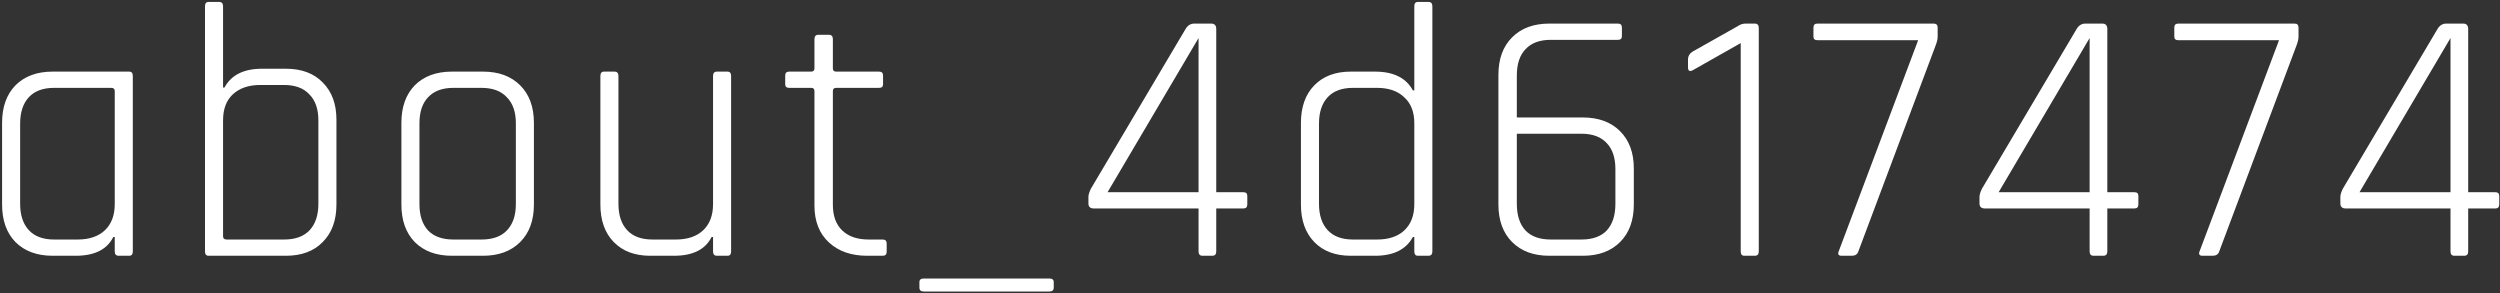 <svg width="997" height="117" viewBox="0 0 997 117" fill="none" xmlns="http://www.w3.org/2000/svg">
<rect x="0" y="0" width="997" height="117" fill="#333333" stroke="none"/>
<path d="M30.209 102H20.994C14.754 102 9.809 100.176 6.161 96.528C2.609 92.88 0.833 87.888 0.833 81.552V49.008C0.833 42.672 2.609 37.68 6.161 34.032C9.809 30.384 14.754 28.56 20.994 28.56H51.522C52.481 28.56 52.962 29.136 52.962 30.288V100.272C52.962 101.424 52.481 102 51.522 102H47.346C46.289 102 45.761 101.424 45.761 100.272V94.512H45.185C42.69 99.504 37.697 102 30.209 102ZM45.761 81.408V36.336C45.761 35.472 45.282 35.04 44.322 35.04H21.57C17.154 35.04 13.793 36.288 11.489 38.784C9.185 41.28 8.033 44.784 8.033 49.296V81.264C8.033 85.776 9.185 89.28 11.489 91.776C13.793 94.272 17.154 95.52 21.57 95.52H30.93C35.538 95.52 39.138 94.32 41.73 91.92C44.417 89.424 45.761 85.92 45.761 81.408ZM90.395 95.52H113.291C117.707 95.52 121.067 94.32 123.371 91.92C125.771 89.424 126.971 85.872 126.971 81.264V48C126.971 43.488 125.771 40.032 123.371 37.632C121.067 35.136 117.707 33.888 113.291 33.888H103.787C99.179 33.888 95.531 35.136 92.843 37.632C90.251 40.032 88.955 43.488 88.955 48V94.224C88.955 95.088 89.435 95.52 90.395 95.52ZM81.755 100.272V2.496C81.755 1.344 82.235 0.768 83.195 0.768H87.371C88.427 0.768 88.955 1.344 88.955 2.496V34.896H89.531C92.219 29.904 97.211 27.408 104.507 27.408H114.011C120.251 27.408 125.147 29.232 128.699 32.88C132.347 36.528 134.171 41.472 134.171 47.712V81.552C134.171 87.888 132.347 92.88 128.699 96.528C125.147 100.176 120.251 102 114.011 102H83.195C82.235 102 81.755 101.424 81.755 100.272ZM192.621 102H180.237C173.997 102 169.053 100.176 165.405 96.528C161.853 92.88 160.077 87.888 160.077 81.552V49.008C160.077 42.672 161.853 37.68 165.405 34.032C169.053 30.384 173.997 28.56 180.237 28.56H192.621C198.861 28.56 203.805 30.384 207.453 34.032C211.101 37.68 212.925 42.672 212.925 49.008V81.552C212.925 87.888 211.101 92.88 207.453 96.528C203.805 100.176 198.861 102 192.621 102ZM180.813 95.52H192.045C196.461 95.52 199.821 94.32 202.125 91.92C204.525 89.424 205.725 85.92 205.725 81.408V49.152C205.725 44.64 204.525 41.184 202.125 38.784C199.821 36.288 196.461 35.04 192.045 35.04H180.813C176.397 35.04 173.037 36.288 170.733 38.784C168.429 41.184 167.277 44.64 167.277 49.152V81.408C167.277 85.92 168.429 89.424 170.733 91.92C173.037 94.32 176.397 95.52 180.813 95.52ZM268.811 102H259.307C253.163 102 248.315 100.176 244.763 96.528C241.211 92.88 239.435 87.888 239.435 81.552V30.288C239.435 29.136 239.915 28.56 240.875 28.56H245.051C246.107 28.56 246.635 29.136 246.635 30.288V81.264C246.635 85.776 247.787 89.28 250.091 91.776C252.395 94.272 255.755 95.52 260.171 95.52H269.531C274.139 95.52 277.739 94.32 280.331 91.92C283.019 89.424 284.363 85.92 284.363 81.408V30.288C284.363 29.136 284.891 28.56 285.947 28.56H290.123C291.083 28.56 291.563 29.136 291.563 30.288V100.272C291.563 101.424 291.083 102 290.123 102H285.947C284.891 102 284.363 101.424 284.363 100.272V94.512H283.787C281.291 99.504 276.299 102 268.811 102ZM323.507 35.04H314.723C313.667 35.04 313.139 34.56 313.139 33.6V30.144C313.139 29.088 313.667 28.56 314.723 28.56H323.507C324.371 28.56 324.803 28.128 324.803 27.264V15.6C324.803 14.448 325.331 13.872 326.387 13.872H330.563C331.619 13.872 332.147 14.448 332.147 15.6V27.264C332.147 28.128 332.579 28.56 333.443 28.56H350.579C351.635 28.56 352.163 29.088 352.163 30.144V33.6C352.163 34.56 351.635 35.04 350.579 35.04H333.443C332.579 35.04 332.147 35.472 332.147 36.336V81.696C332.147 86.112 333.395 89.52 335.891 91.92C338.387 94.32 341.891 95.52 346.403 95.52H352.019C353.075 95.52 353.603 96.048 353.603 97.104V100.416C353.603 101.472 353.075 102 352.019 102H345.827C339.491 102 334.403 100.224 330.563 96.672C326.723 93.12 324.803 88.224 324.803 81.984V36.336C324.803 35.472 324.371 35.04 323.507 35.04ZM418.501 116.256H368.389C367.237 116.256 366.661 115.728 366.661 114.672V112.512C366.661 111.552 367.237 111.072 368.389 111.072H418.501C419.653 111.072 420.229 111.552 420.229 112.512V114.672C420.229 115.728 419.653 116.256 418.501 116.256ZM477.983 76.656V15.168L441.695 76.656H477.983ZM483.455 102H479.567C478.511 102 477.983 101.424 477.983 100.272V83.136H436.223C434.783 83.136 434.063 82.464 434.063 81.12V78.528C434.063 77.664 434.399 76.56 435.071 75.216L472.799 11.568C473.663 10.128 474.815 9.408 476.255 9.408H483.023C484.367 9.408 485.039 10.128 485.039 11.568V76.656H495.839C496.895 76.656 497.423 77.136 497.423 78.096V81.552C497.423 82.608 496.895 83.136 495.839 83.136H485.039V100.272C485.039 101.424 484.511 102 483.455 102ZM548.332 102H538.684C532.54 102 527.692 100.176 524.14 96.528C520.588 92.88 518.812 87.888 518.812 81.552V49.008C518.812 42.672 520.588 37.68 524.14 34.032C527.692 30.384 532.54 28.56 538.684 28.56H548.332C555.724 28.56 560.764 31.056 563.452 36.048H564.028V2.496C564.028 1.344 564.508 0.768 565.468 0.768H569.644C570.7 0.768 571.228 1.344 571.228 2.496V100.272C571.228 101.424 570.7 102 569.644 102H565.468C564.508 102 564.028 101.424 564.028 100.272V94.512H563.452C560.764 99.504 555.724 102 548.332 102ZM564.028 81.408V49.152C564.028 44.64 562.684 41.184 559.996 38.784C557.404 36.288 553.804 35.04 549.196 35.04H539.548C535.132 35.04 531.772 36.288 529.468 38.784C527.164 41.28 526.012 44.784 526.012 49.296V81.264C526.012 85.776 527.164 89.28 529.468 91.776C531.772 94.272 535.132 95.52 539.548 95.52H549.196C553.804 95.52 557.404 94.32 559.996 91.92C562.684 89.424 564.028 85.92 564.028 81.408ZM618.446 95.52H630.686C635.102 95.52 638.462 94.32 640.766 91.92C643.07 89.424 644.222 85.872 644.222 81.264V67.44C644.222 62.928 643.07 59.472 640.766 57.072C638.462 54.576 635.102 53.328 630.686 53.328H604.91V81.264C604.91 85.872 606.062 89.424 608.366 91.92C610.67 94.32 614.03 95.52 618.446 95.52ZM631.262 102H617.87C611.63 102 606.686 100.176 603.038 96.528C599.39 92.88 597.566 87.888 597.566 81.552V29.856C597.566 23.52 599.39 18.528 603.038 14.88C606.686 11.232 611.63 9.408 617.87 9.408H645.23C646.286 9.408 646.814 9.936 646.814 10.992V14.448C646.814 15.408 646.286 15.888 645.23 15.888H618.446C614.03 15.888 610.67 17.136 608.366 19.632C606.062 22.032 604.91 25.536 604.91 30.144V46.848H631.262C637.502 46.848 642.446 48.672 646.094 52.32C649.742 55.968 651.566 60.912 651.566 67.152V81.552C651.566 87.888 649.742 92.88 646.094 96.528C642.446 100.176 637.502 102 631.262 102ZM673.176 26.832V23.664C673.176 22.416 673.752 21.408 674.904 20.64L693.048 10.416C694.008 9.744 695.016 9.408 696.072 9.408H699.816C700.872 9.408 701.4 9.984 701.4 11.136V100.272C701.4 101.424 700.872 102 699.816 102H695.64C694.68 102 694.2 101.424 694.2 100.272V17.184L675.624 27.696C673.992 28.752 673.176 28.464 673.176 26.832ZM738.463 102H734.431C733.087 102 732.751 101.28 733.423 99.84L764.959 16.032H724.783C723.727 16.032 723.199 15.552 723.199 14.592V10.992C723.199 9.936 723.727 9.408 724.783 9.408H771.151C772.207 9.408 772.735 9.936 772.735 10.992V14.592C772.735 15.552 772.495 16.656 772.015 17.904L741.055 100.416C740.671 101.472 739.807 102 738.463 102ZM833.342 76.656V15.168L797.054 76.656H833.342ZM838.814 102H834.926C833.87 102 833.342 101.424 833.342 100.272V83.136H791.582C790.142 83.136 789.422 82.464 789.422 81.12V78.528C789.422 77.664 789.758 76.56 790.43 75.216L828.158 11.568C829.022 10.128 830.174 9.408 831.614 9.408H838.382C839.726 9.408 840.398 10.128 840.398 11.568V76.656H851.198C852.254 76.656 852.782 77.136 852.782 78.096V81.552C852.782 82.608 852.254 83.136 851.198 83.136H840.398V100.272C840.398 101.424 839.87 102 838.814 102ZM882.379 102H878.347C877.003 102 876.667 101.28 877.339 99.84L908.875 16.032H868.699C867.643 16.032 867.115 15.552 867.115 14.592V10.992C867.115 9.936 867.643 9.408 868.699 9.408H915.067C916.123 9.408 916.651 9.936 916.651 10.992V14.592C916.651 15.552 916.411 16.656 915.931 17.904L884.971 100.416C884.587 101.472 883.723 102 882.379 102ZM977.258 76.656V15.168L940.97 76.656H977.258ZM982.73 102H978.842C977.786 102 977.258 101.424 977.258 100.272V83.136H935.498C934.058 83.136 933.338 82.464 933.338 81.12V78.528C933.338 77.664 933.674 76.56 934.346 75.216L972.074 11.568C972.938 10.128 974.09 9.408 975.53 9.408H982.298C983.642 9.408 984.314 10.128 984.314 11.568V76.656H995.114C996.17 76.656 996.698 77.136 996.698 78.096V81.552C996.698 82.608 996.17 83.136 995.114 83.136H984.314V100.272C984.314 101.424 983.786 102 982.73 102Z" fill="white"/>
</svg>
